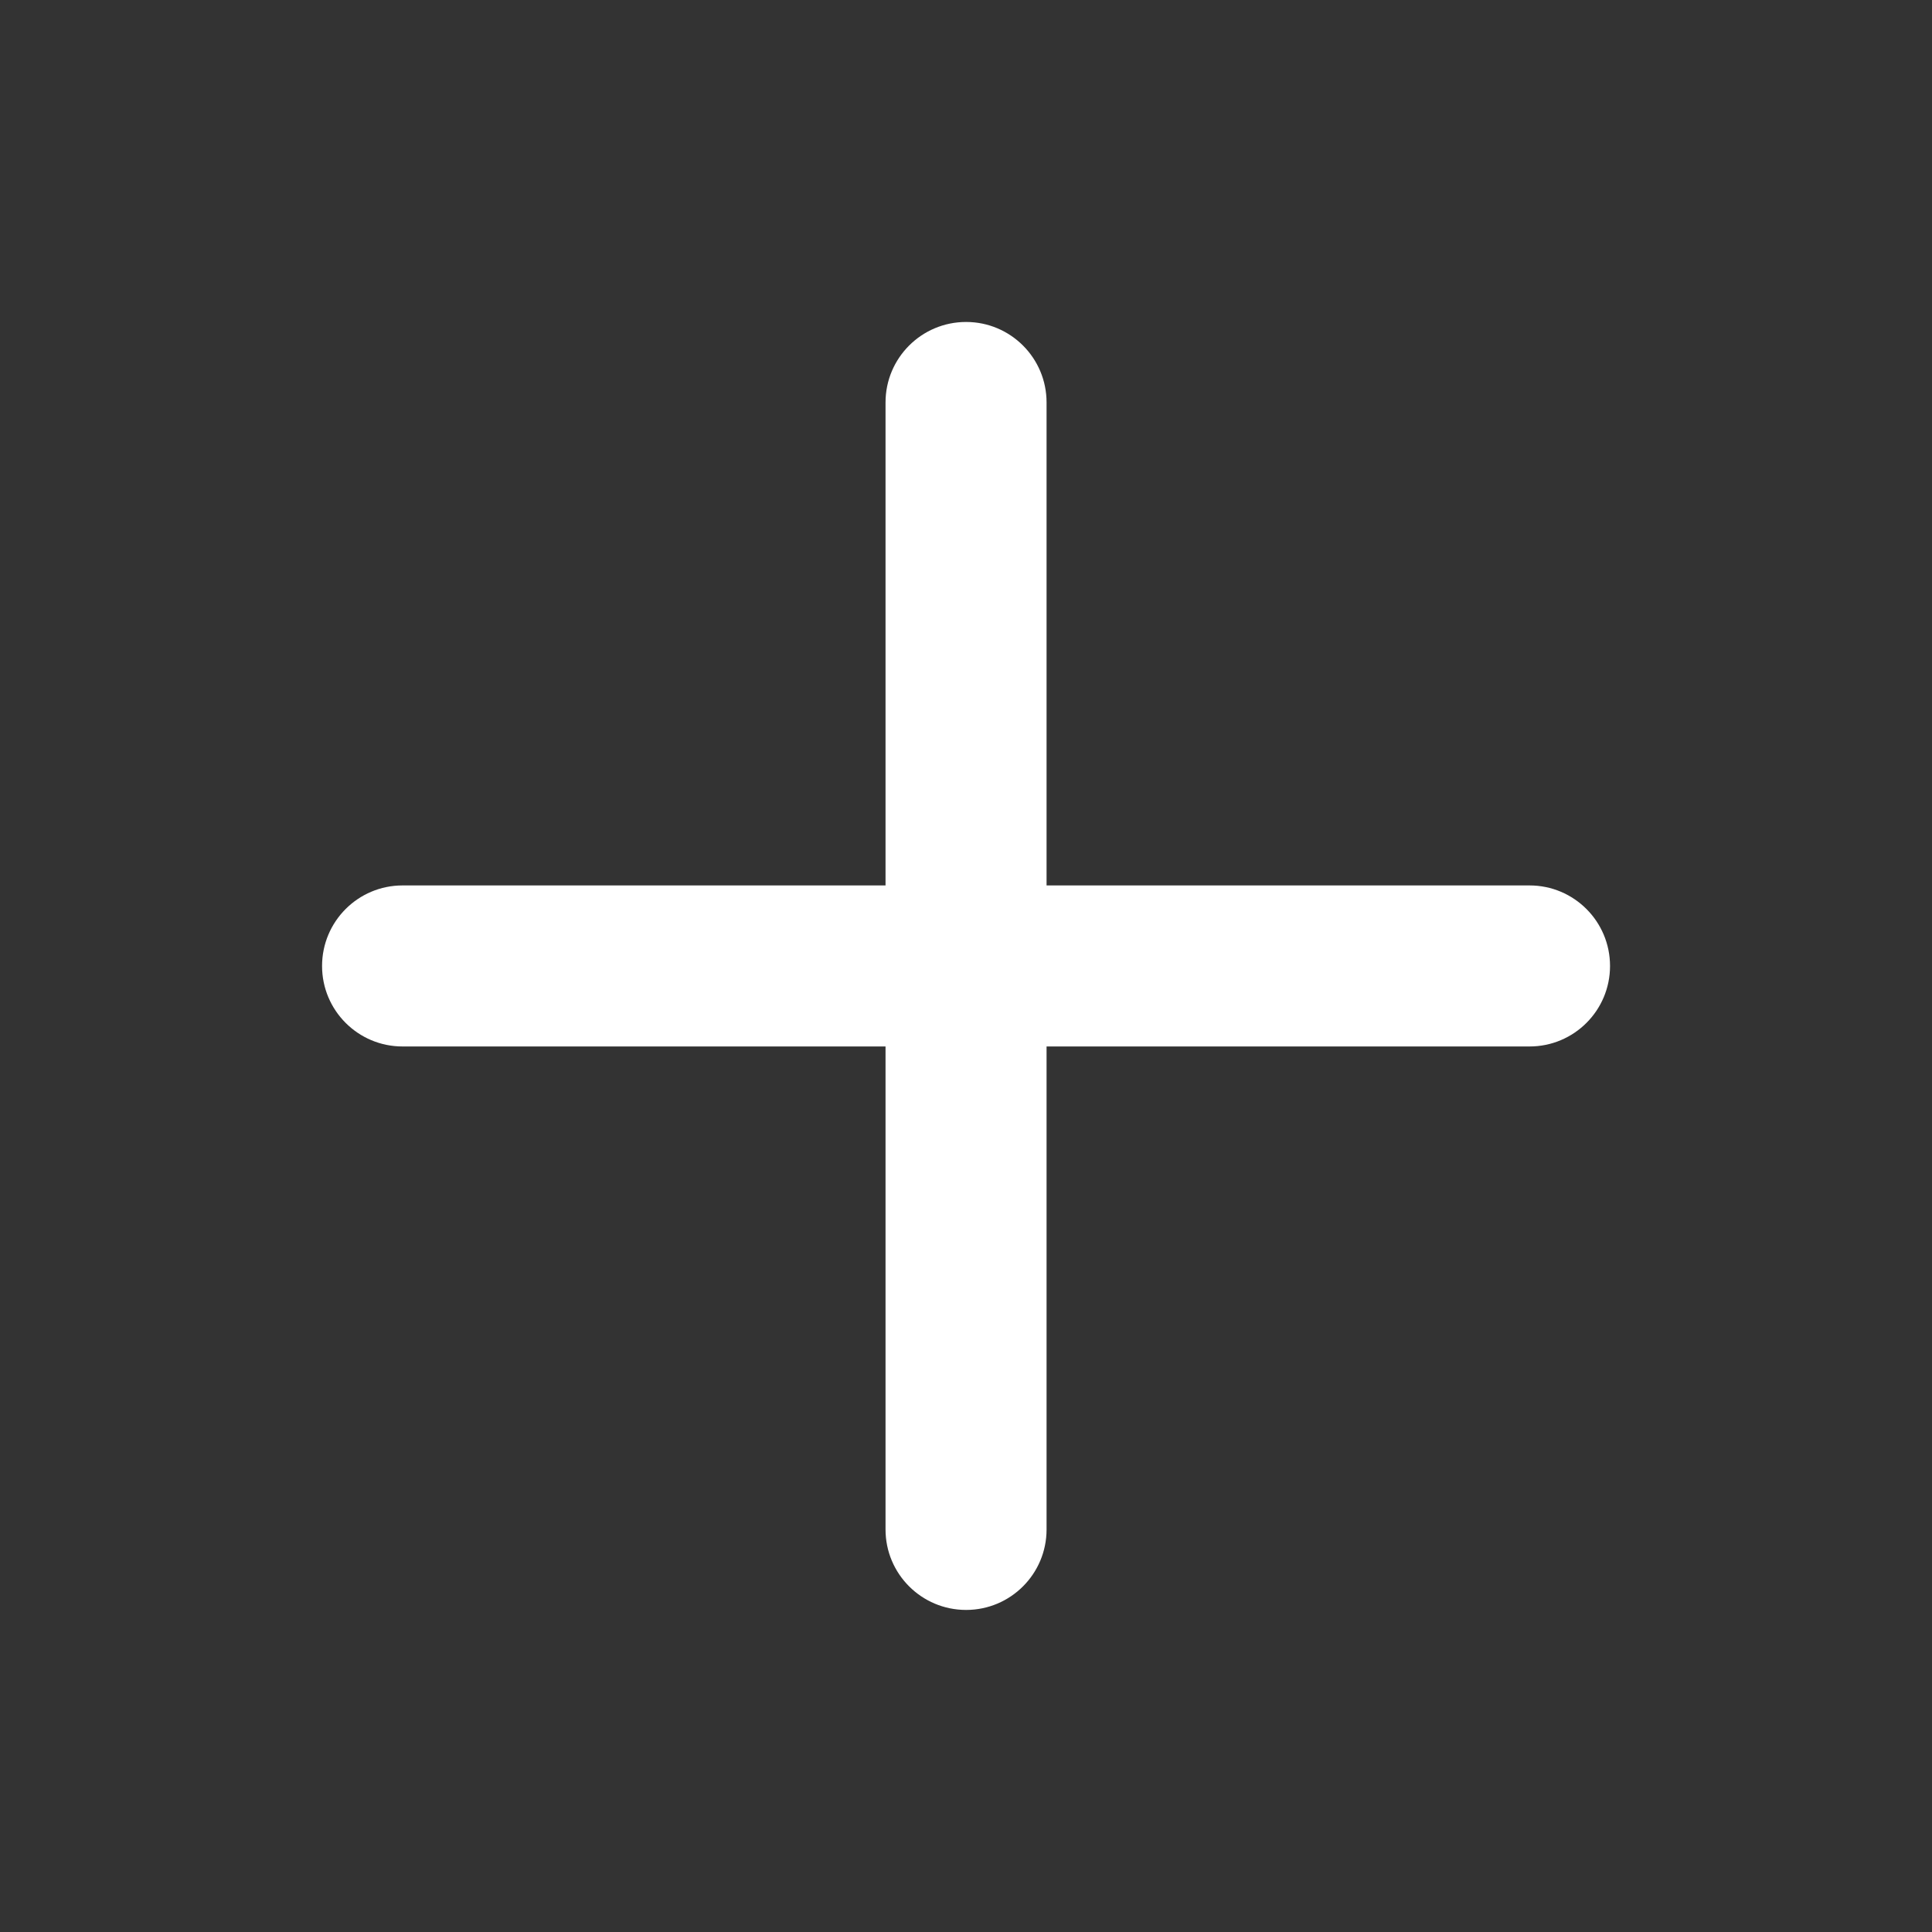 <svg width="20" height="20" viewBox="0 0 20 20" fill="none" xmlns="http://www.w3.org/2000/svg">
<rect x="0" y="0" width="20" height="20" fill="#333333" stroke="none"/>
<path d="M10.834 4.166C10.834 3.706 10.461 3.333 10.001 3.333C9.54 3.333 9.167 3.706 9.167 4.166V9.166H4.167C3.707 9.166 3.334 9.539 3.334 10C3.334 10.46 3.707 10.833 4.167 10.833H9.167V15.833C9.167 16.293 9.54 16.666 10.001 16.666C10.461 16.666 10.834 16.293 10.834 15.833V10.833H15.834C16.294 10.833 16.667 10.46 16.667 10C16.667 9.539 16.294 9.166 15.834 9.166H10.834V4.166Z" fill="white"/>
</svg>
